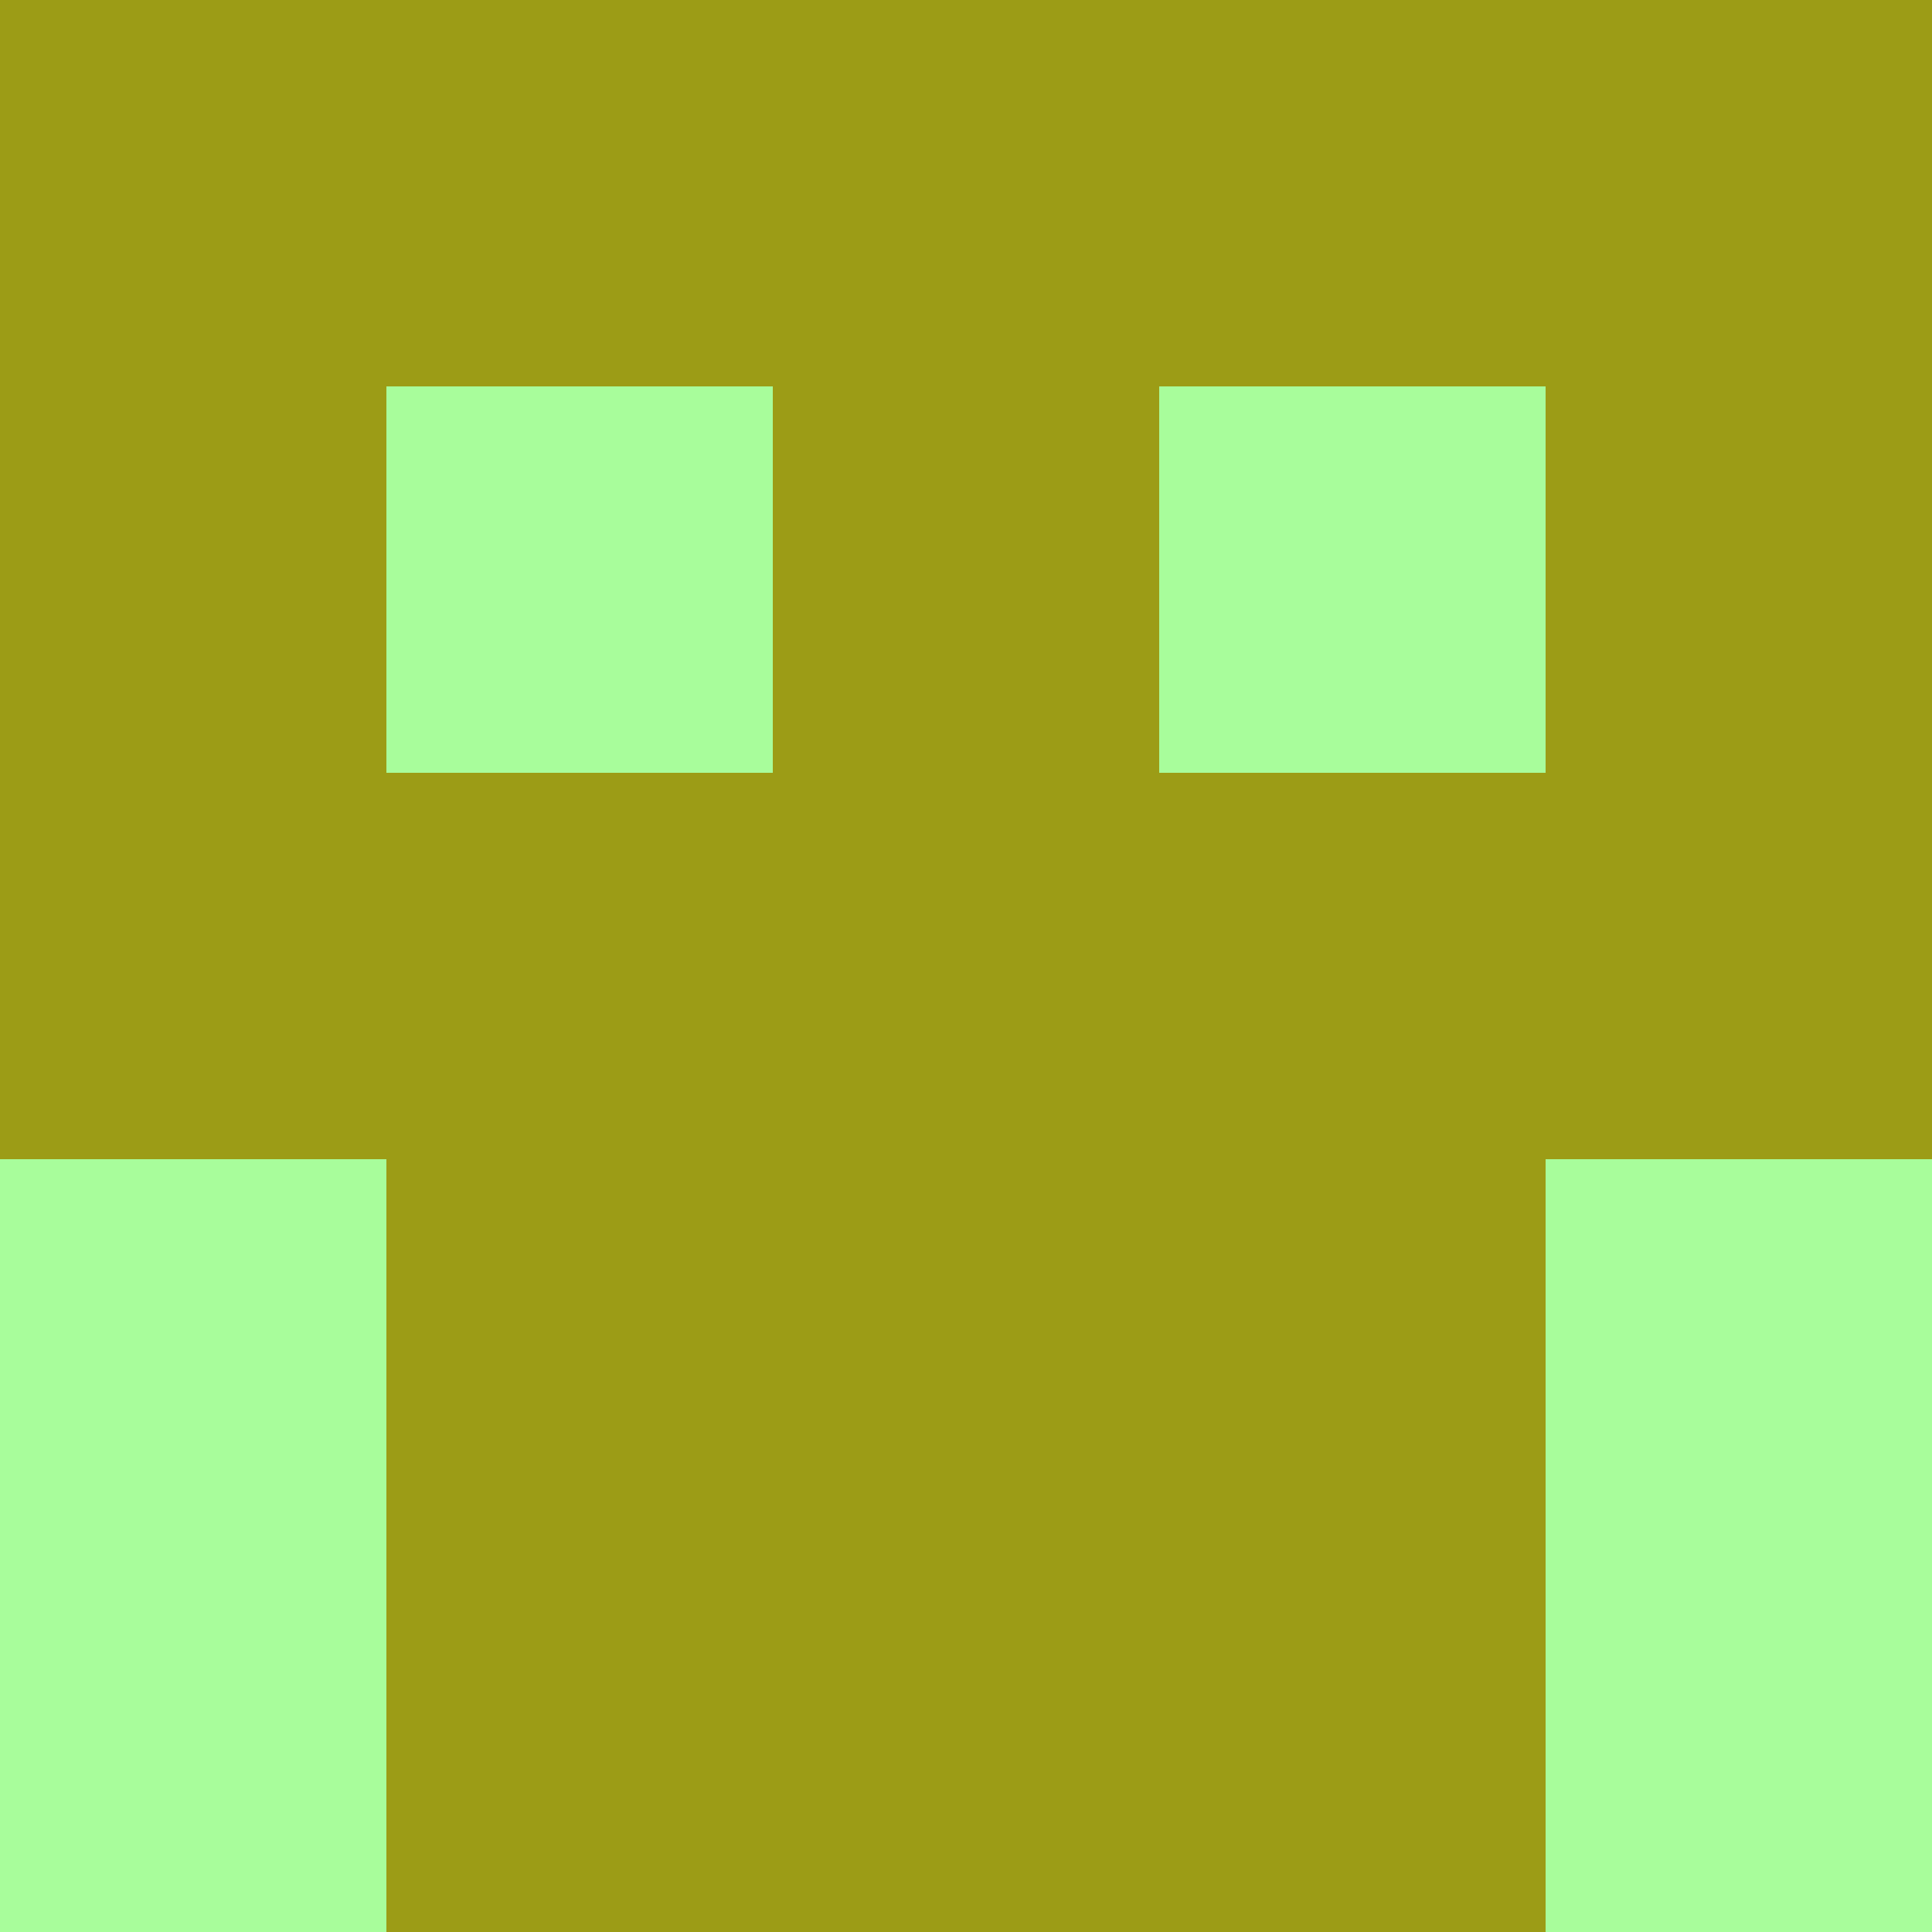 <?xml version="1.0" encoding="utf-8"?>
<!DOCTYPE svg PUBLIC "-//W3C//DTD SVG 20010904//EN"
        "http://www.w3.org/TR/2001/REC-SVG-20010904/DTD/svg10.dtd">

<svg width="400" height="400" viewBox="0 0 5 5"
    xmlns="http://www.w3.org/2000/svg"
    xmlns:xlink="http://www.w3.org/1999/xlink">
            <rect x="0" y="0" width="1" height="1" fill="#9C9C16" />
        <rect x="0" y="1" width="1" height="1" fill="#9C9C16" />
        <rect x="0" y="2" width="1" height="1" fill="#9C9C16" />
        <rect x="0" y="3" width="1" height="1" fill="#A8FD9B" />
        <rect x="0" y="4" width="1" height="1" fill="#A8FD9B" />
                <rect x="1" y="0" width="1" height="1" fill="#9C9C16" />
        <rect x="1" y="1" width="1" height="1" fill="#A8FD9B" />
        <rect x="1" y="2" width="1" height="1" fill="#9C9C16" />
        <rect x="1" y="3" width="1" height="1" fill="#9C9C16" />
        <rect x="1" y="4" width="1" height="1" fill="#9C9C16" />
                <rect x="2" y="0" width="1" height="1" fill="#9C9C16" />
        <rect x="2" y="1" width="1" height="1" fill="#9C9C16" />
        <rect x="2" y="2" width="1" height="1" fill="#9C9C16" />
        <rect x="2" y="3" width="1" height="1" fill="#9C9C16" />
        <rect x="2" y="4" width="1" height="1" fill="#9C9C16" />
                <rect x="3" y="0" width="1" height="1" fill="#9C9C16" />
        <rect x="3" y="1" width="1" height="1" fill="#A8FD9B" />
        <rect x="3" y="2" width="1" height="1" fill="#9C9C16" />
        <rect x="3" y="3" width="1" height="1" fill="#9C9C16" />
        <rect x="3" y="4" width="1" height="1" fill="#9C9C16" />
                <rect x="4" y="0" width="1" height="1" fill="#9C9C16" />
        <rect x="4" y="1" width="1" height="1" fill="#9C9C16" />
        <rect x="4" y="2" width="1" height="1" fill="#9C9C16" />
        <rect x="4" y="3" width="1" height="1" fill="#A8FD9B" />
        <rect x="4" y="4" width="1" height="1" fill="#A8FD9B" />
        
</svg>


